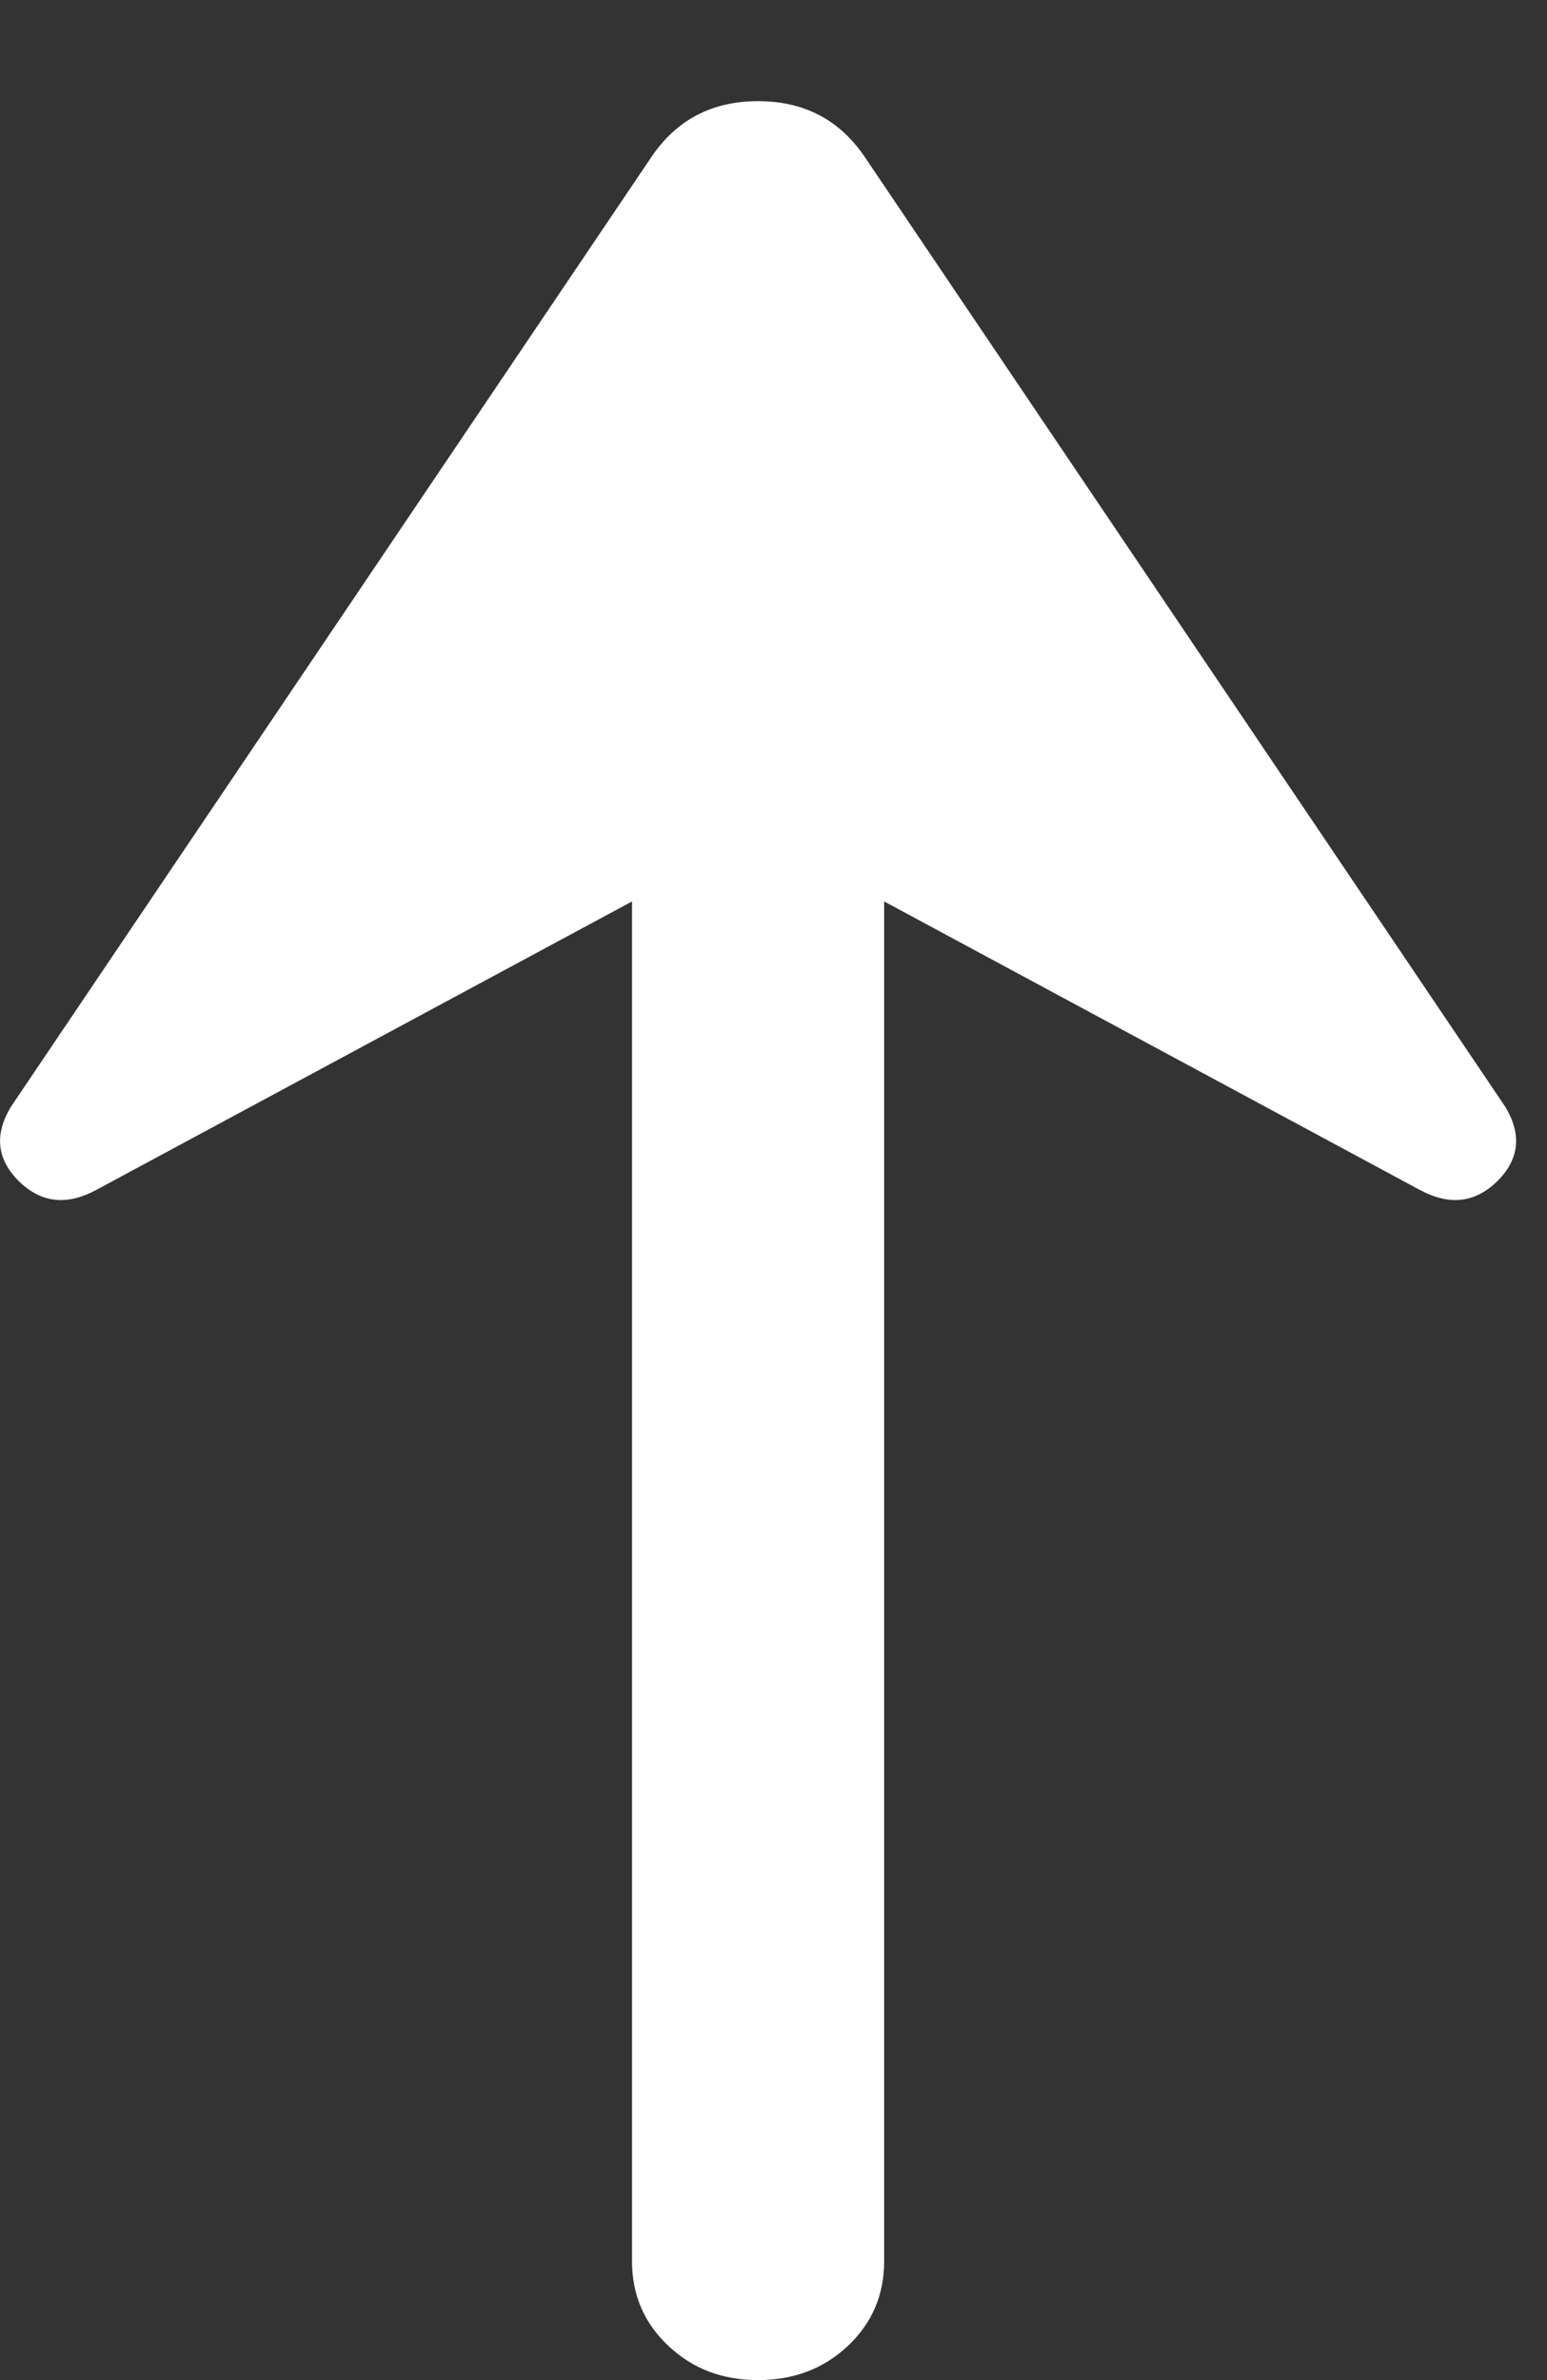<svg width="13" height="20" viewBox="0 0 13 20" fill="none" xmlns="http://www.w3.org/2000/svg">
<rect x="0" y="0" width="13" height="20" fill="#333333" stroke="none"/>
<path d="M5.311 7.575L0.807 10C0.56 10.133 0.344 10.108 0.158 9.925C-0.027 9.741 -0.049 9.533 0.092 9.3L5.47 1.325C5.682 1.008 5.982 0.85 6.37 0.85C6.759 0.85 7.059 1.008 7.271 1.325L12.649 9.3C12.79 9.533 12.768 9.741 12.583 9.925C12.397 10.108 12.181 10.133 11.933 10L7.43 7.575L7.43 19C7.43 19.283 7.329 19.52 7.126 19.712C6.922 19.904 6.671 20 6.37 20C6.07 20 5.819 19.904 5.616 19.712C5.412 19.52 5.311 19.283 5.311 19L5.311 7.575Z" fill="white"/>
</svg>
